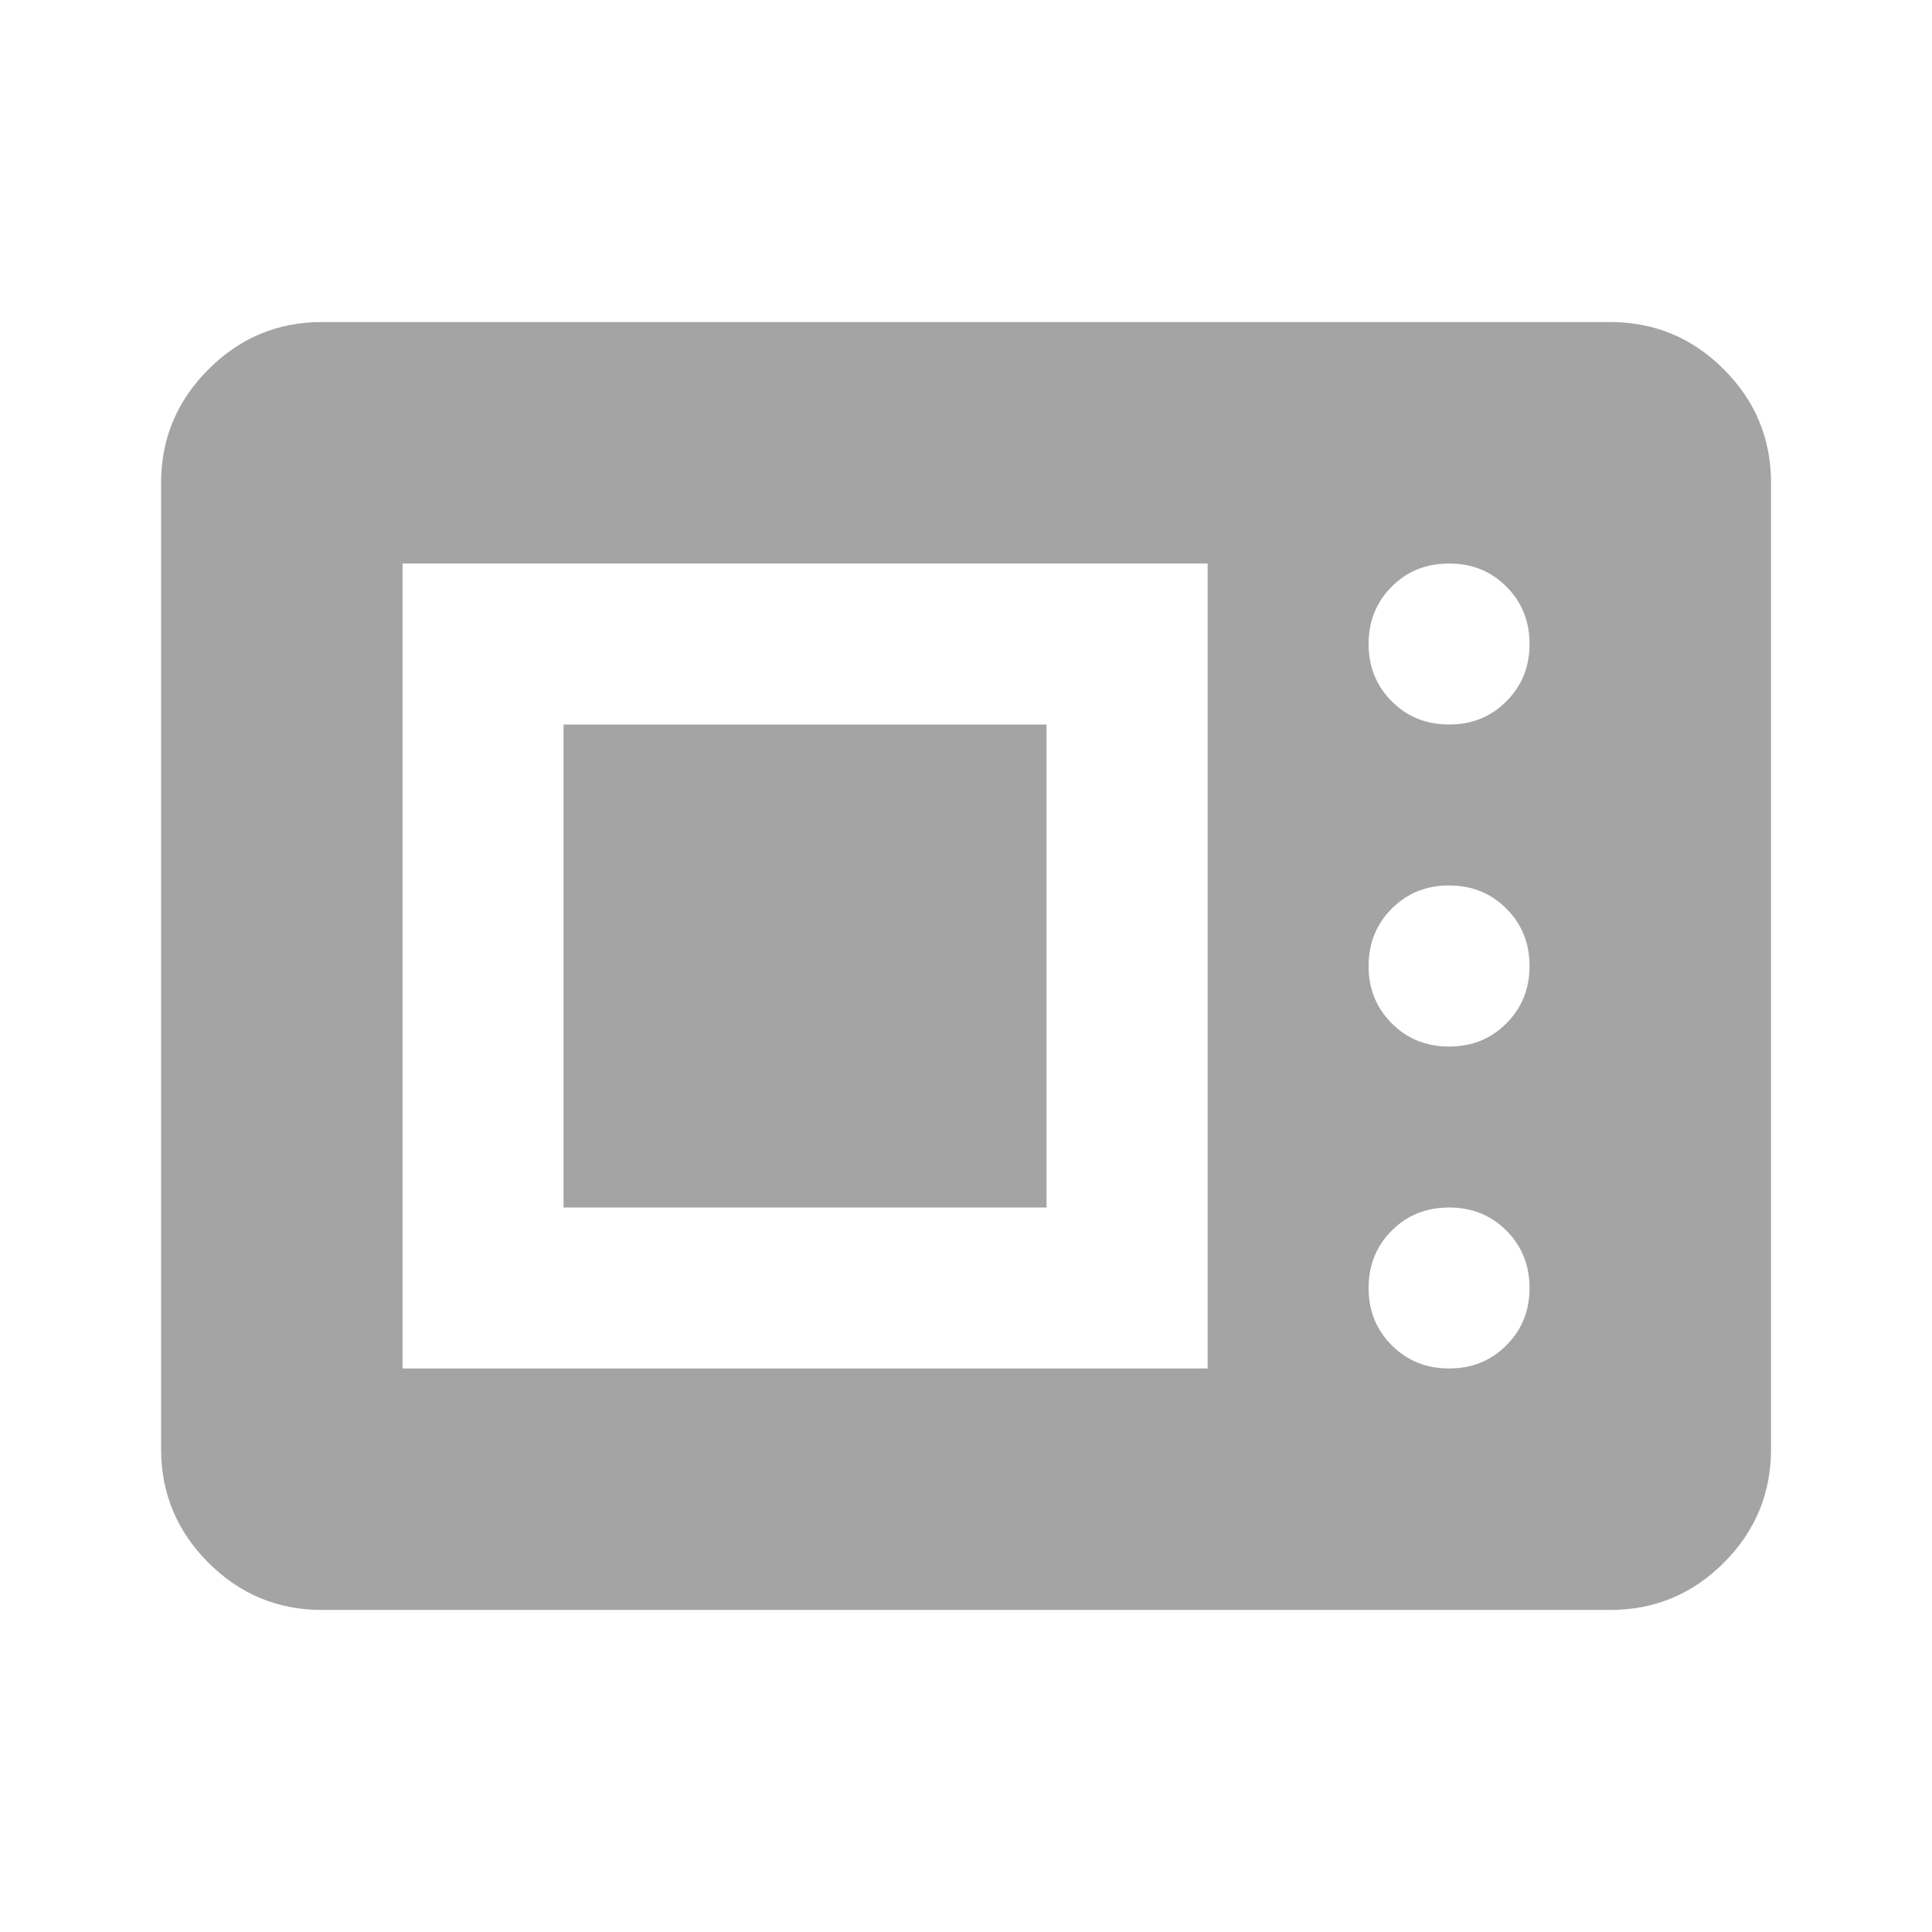 <svg width="16" height="16" viewBox="0 0 16 16" fill="none" xmlns="http://www.w3.org/2000/svg">
<g id="icon / 24 / oven">
<path id="Vector" d="M2.667 13.333C2.301 13.333 1.987 13.203 1.726 12.942C1.465 12.681 1.334 12.367 1.334 12V4C1.334 3.633 1.465 3.32 1.726 3.059C1.987 2.797 2.301 2.667 2.667 2.667H13.334C13.701 2.667 14.015 2.797 14.276 3.059C14.537 3.32 14.667 3.633 14.667 4V12C14.667 12.367 14.537 12.681 14.276 12.942C14.015 13.203 13.701 13.333 13.334 13.333H2.667ZM3.334 11.333H10.001V4.667H3.334V11.333ZM12.001 11.333C12.19 11.333 12.348 11.269 12.475 11.141C12.603 11.014 12.667 10.855 12.667 10.667C12.667 10.478 12.603 10.319 12.475 10.191C12.348 10.064 12.19 10 12.001 10C11.812 10 11.653 10.064 11.526 10.191C11.398 10.319 11.334 10.478 11.334 10.667C11.334 10.855 11.398 11.014 11.526 11.141C11.653 11.269 11.812 11.333 12.001 11.333ZM4.667 10V6H8.667V10H4.667ZM12.001 8.667C12.19 8.667 12.348 8.603 12.475 8.475C12.603 8.347 12.667 8.189 12.667 8C12.667 7.811 12.603 7.653 12.475 7.525C12.348 7.397 12.19 7.333 12.001 7.333C11.812 7.333 11.653 7.397 11.526 7.525C11.398 7.653 11.334 7.811 11.334 8C11.334 8.189 11.398 8.347 11.526 8.475C11.653 8.603 11.812 8.667 12.001 8.667ZM12.001 6C12.19 6 12.348 5.936 12.475 5.808C12.603 5.68 12.667 5.522 12.667 5.333C12.667 5.144 12.603 4.986 12.475 4.858C12.348 4.73 12.19 4.667 12.001 4.667C11.812 4.667 11.653 4.73 11.526 4.858C11.398 4.986 11.334 5.144 11.334 5.333C11.334 5.522 11.398 5.68 11.526 5.808C11.653 5.936 11.812 6 12.001 6Z" fill="#A4A4A4"/>
</g>
</svg>
